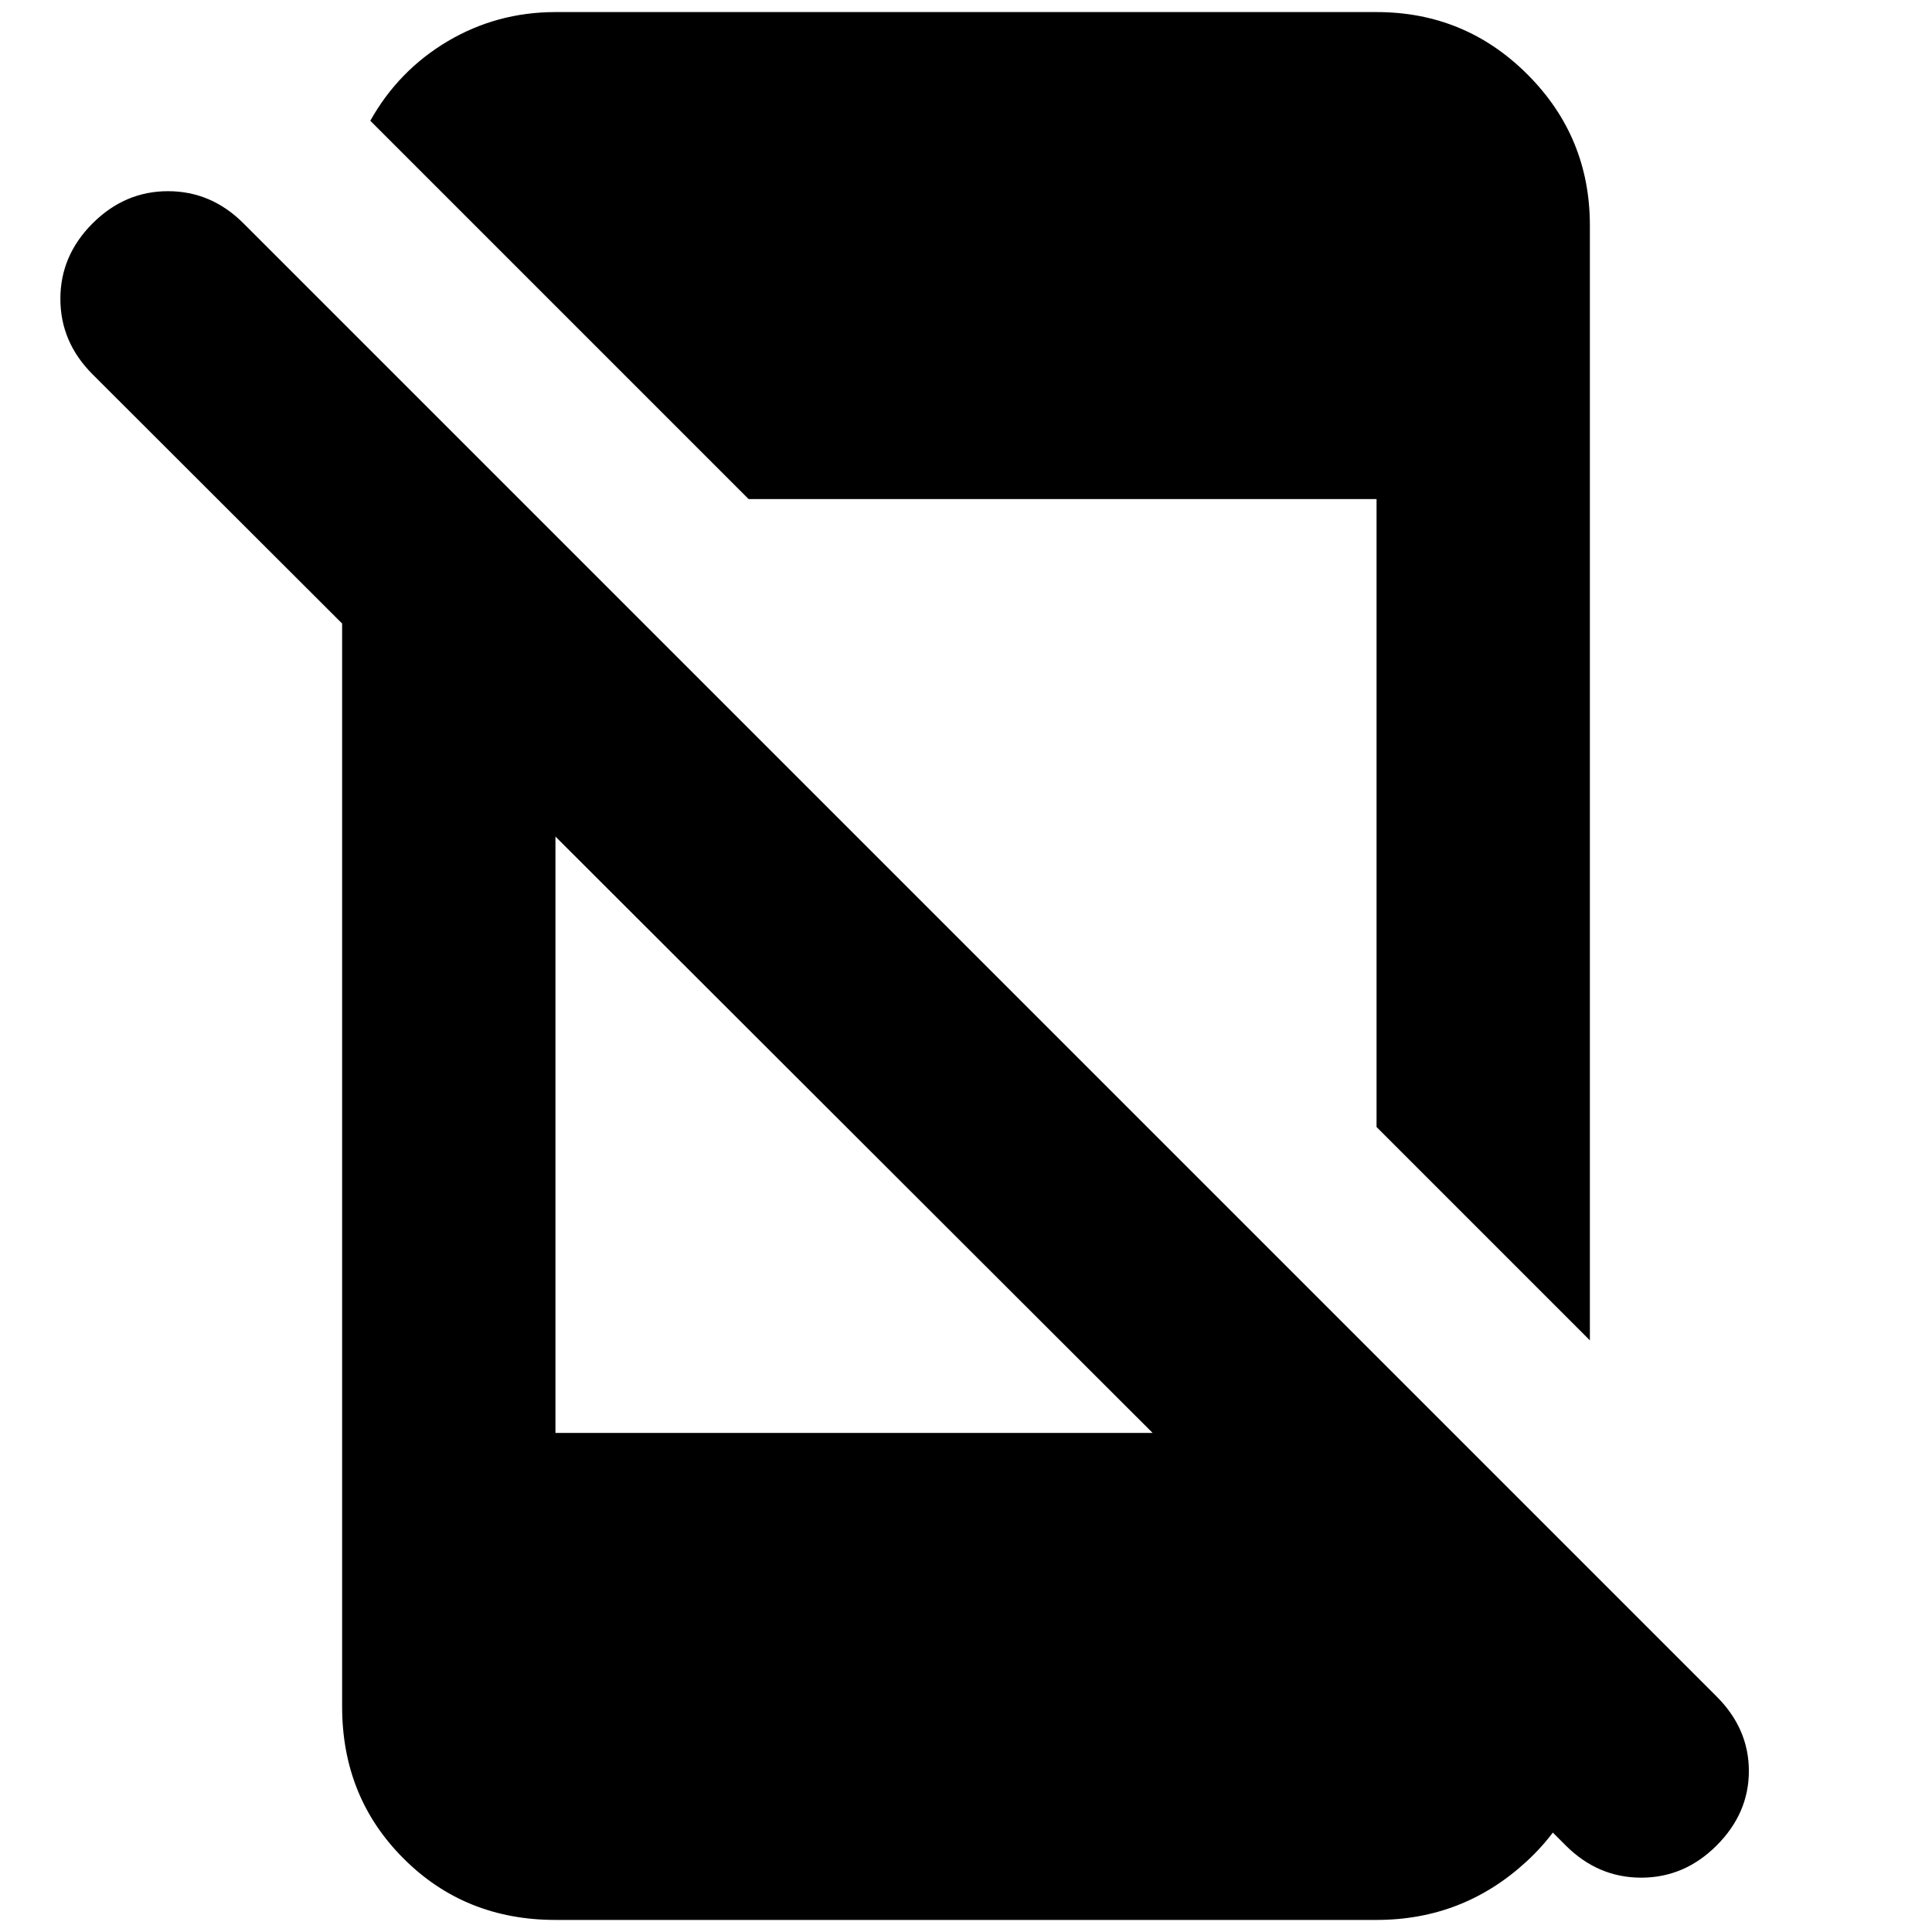 <svg xmlns="http://www.w3.org/2000/svg" height="24" width="24"><path d="M19.45 22.925 1.15 4.65Q0.75 4.25 0.75 3.712Q0.75 3.175 1.15 2.775Q1.55 2.375 2.087 2.375Q2.625 2.375 3.025 2.775L21.325 21.075Q21.725 21.475 21.725 22Q21.725 22.525 21.325 22.925Q20.925 23.325 20.388 23.325Q19.85 23.325 19.45 22.925ZM4.25 5.85 6.9 8.5V17.8H16.2L19.75 21.325V21.35Q19.75 22.4 18.962 23.125Q18.175 23.85 17.1 23.85H6.9Q5.775 23.85 5.013 23.087Q4.25 22.325 4.25 21.2ZM19.75 2.8V16.65L17.1 14V6.2H9.3L4.6 1.5Q4.95 0.875 5.562 0.512Q6.175 0.15 6.9 0.15H17.1Q18.2 0.15 18.975 0.925Q19.75 1.7 19.75 2.8Z"/></svg>